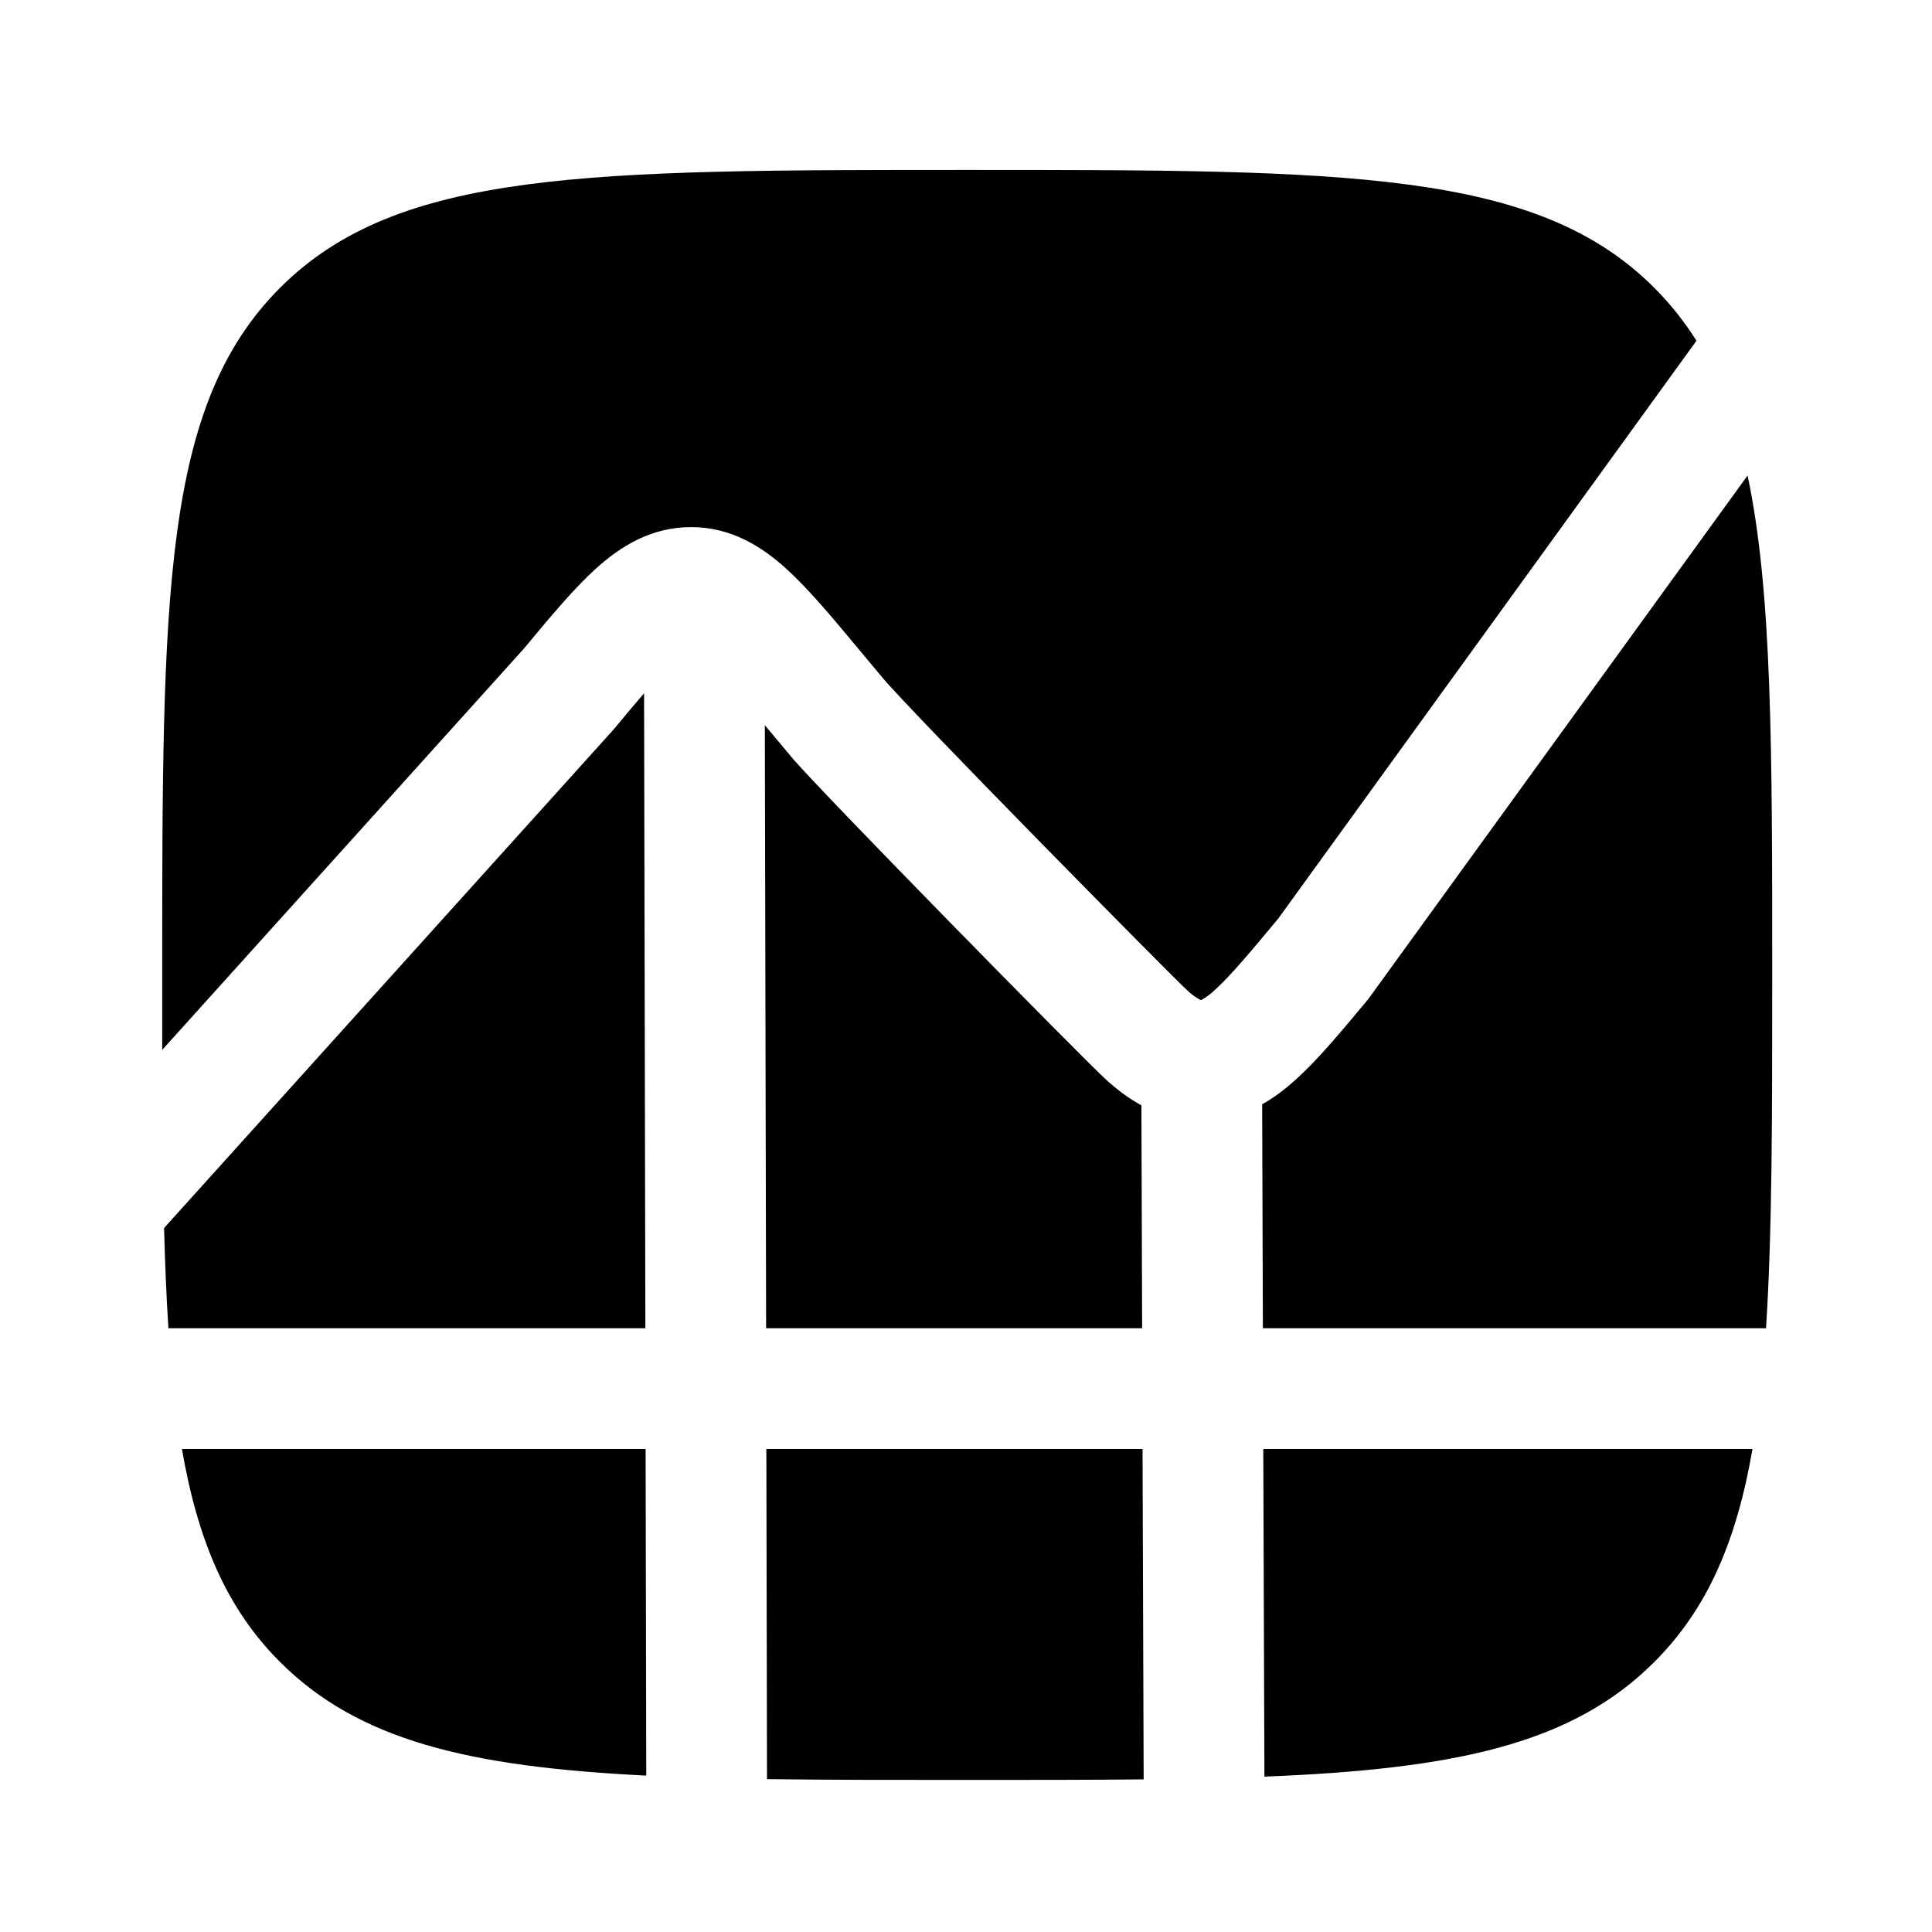 <svg width="24" height="24" viewBox="0 0 24 24" fill="none" xmlns="http://www.w3.org/2000/svg">
<g clip-path="url(#clip0_221_21618)">
<path d="M2.015 12.111C2.015 7.397 2.015 5.041 3.479 3.575C4.944 2.111 7.301 2.111 12.015 2.111C16.729 2.111 19.087 2.111 20.55 3.575C20.751 3.777 20.925 3.995 21.074 4.233L15.878 11.412C15.508 11.857 15.279 12.128 15.092 12.297C15.043 12.345 14.988 12.386 14.929 12.419L14.918 12.424L14.907 12.419C14.847 12.386 14.792 12.345 14.743 12.297C14.556 12.127 11.328 8.857 10.957 8.412L10.665 8.062C10.337 7.667 10.04 7.312 9.764 7.062C9.463 6.79 9.084 6.548 8.584 6.548C8.084 6.548 7.706 6.79 7.404 7.062C7.128 7.312 6.832 7.667 6.504 8.062L2.015 13.042C2.015 12.742 2.015 12.432 2.015 12.111Z" fill="black"/>
<path d="M16.998 12.41L21.709 5.907C22.015 7.35 22.015 9.316 22.015 12.111C22.015 13.88 22.015 15.317 21.938 16.5H15.688L15.679 13.718C15.834 13.631 15.972 13.523 16.098 13.41C16.374 13.16 16.67 12.805 16.998 12.41Z" fill="black"/>
<path d="M14.188 16.5L14.179 13.731C14.015 13.642 13.869 13.529 13.738 13.41C13.462 13.16 10.166 9.805 9.837 9.41L9.501 9.008L9.517 16.5H14.188Z" fill="black"/>
<path d="M9.52 18H14.193L14.207 22.104C13.538 22.111 12.81 22.111 12.015 22.111C11.101 22.111 10.276 22.111 9.528 22.101L9.52 18Z" fill="black"/>
<path d="M8.017 16.5L8.001 8.612C7.893 8.737 7.769 8.885 7.624 9.06L2.038 15.255C2.05 15.699 2.067 16.113 2.092 16.5H8.017Z" fill="black"/>
<path d="M2.26 18H8.02L8.028 22.057C5.827 21.948 4.456 21.622 3.479 20.646C2.821 19.989 2.459 19.151 2.26 18Z" fill="black"/>
<path d="M15.693 18H21.77C21.571 19.151 21.208 19.989 20.55 20.646C19.532 21.665 18.081 21.976 15.707 22.07L15.693 18Z" fill="black"/>
</g>
<defs>
<clipPath id="clip0_221_21618">
<rect width="24" height="24" fill="white"/>
</clipPath>
</defs>
</svg>
